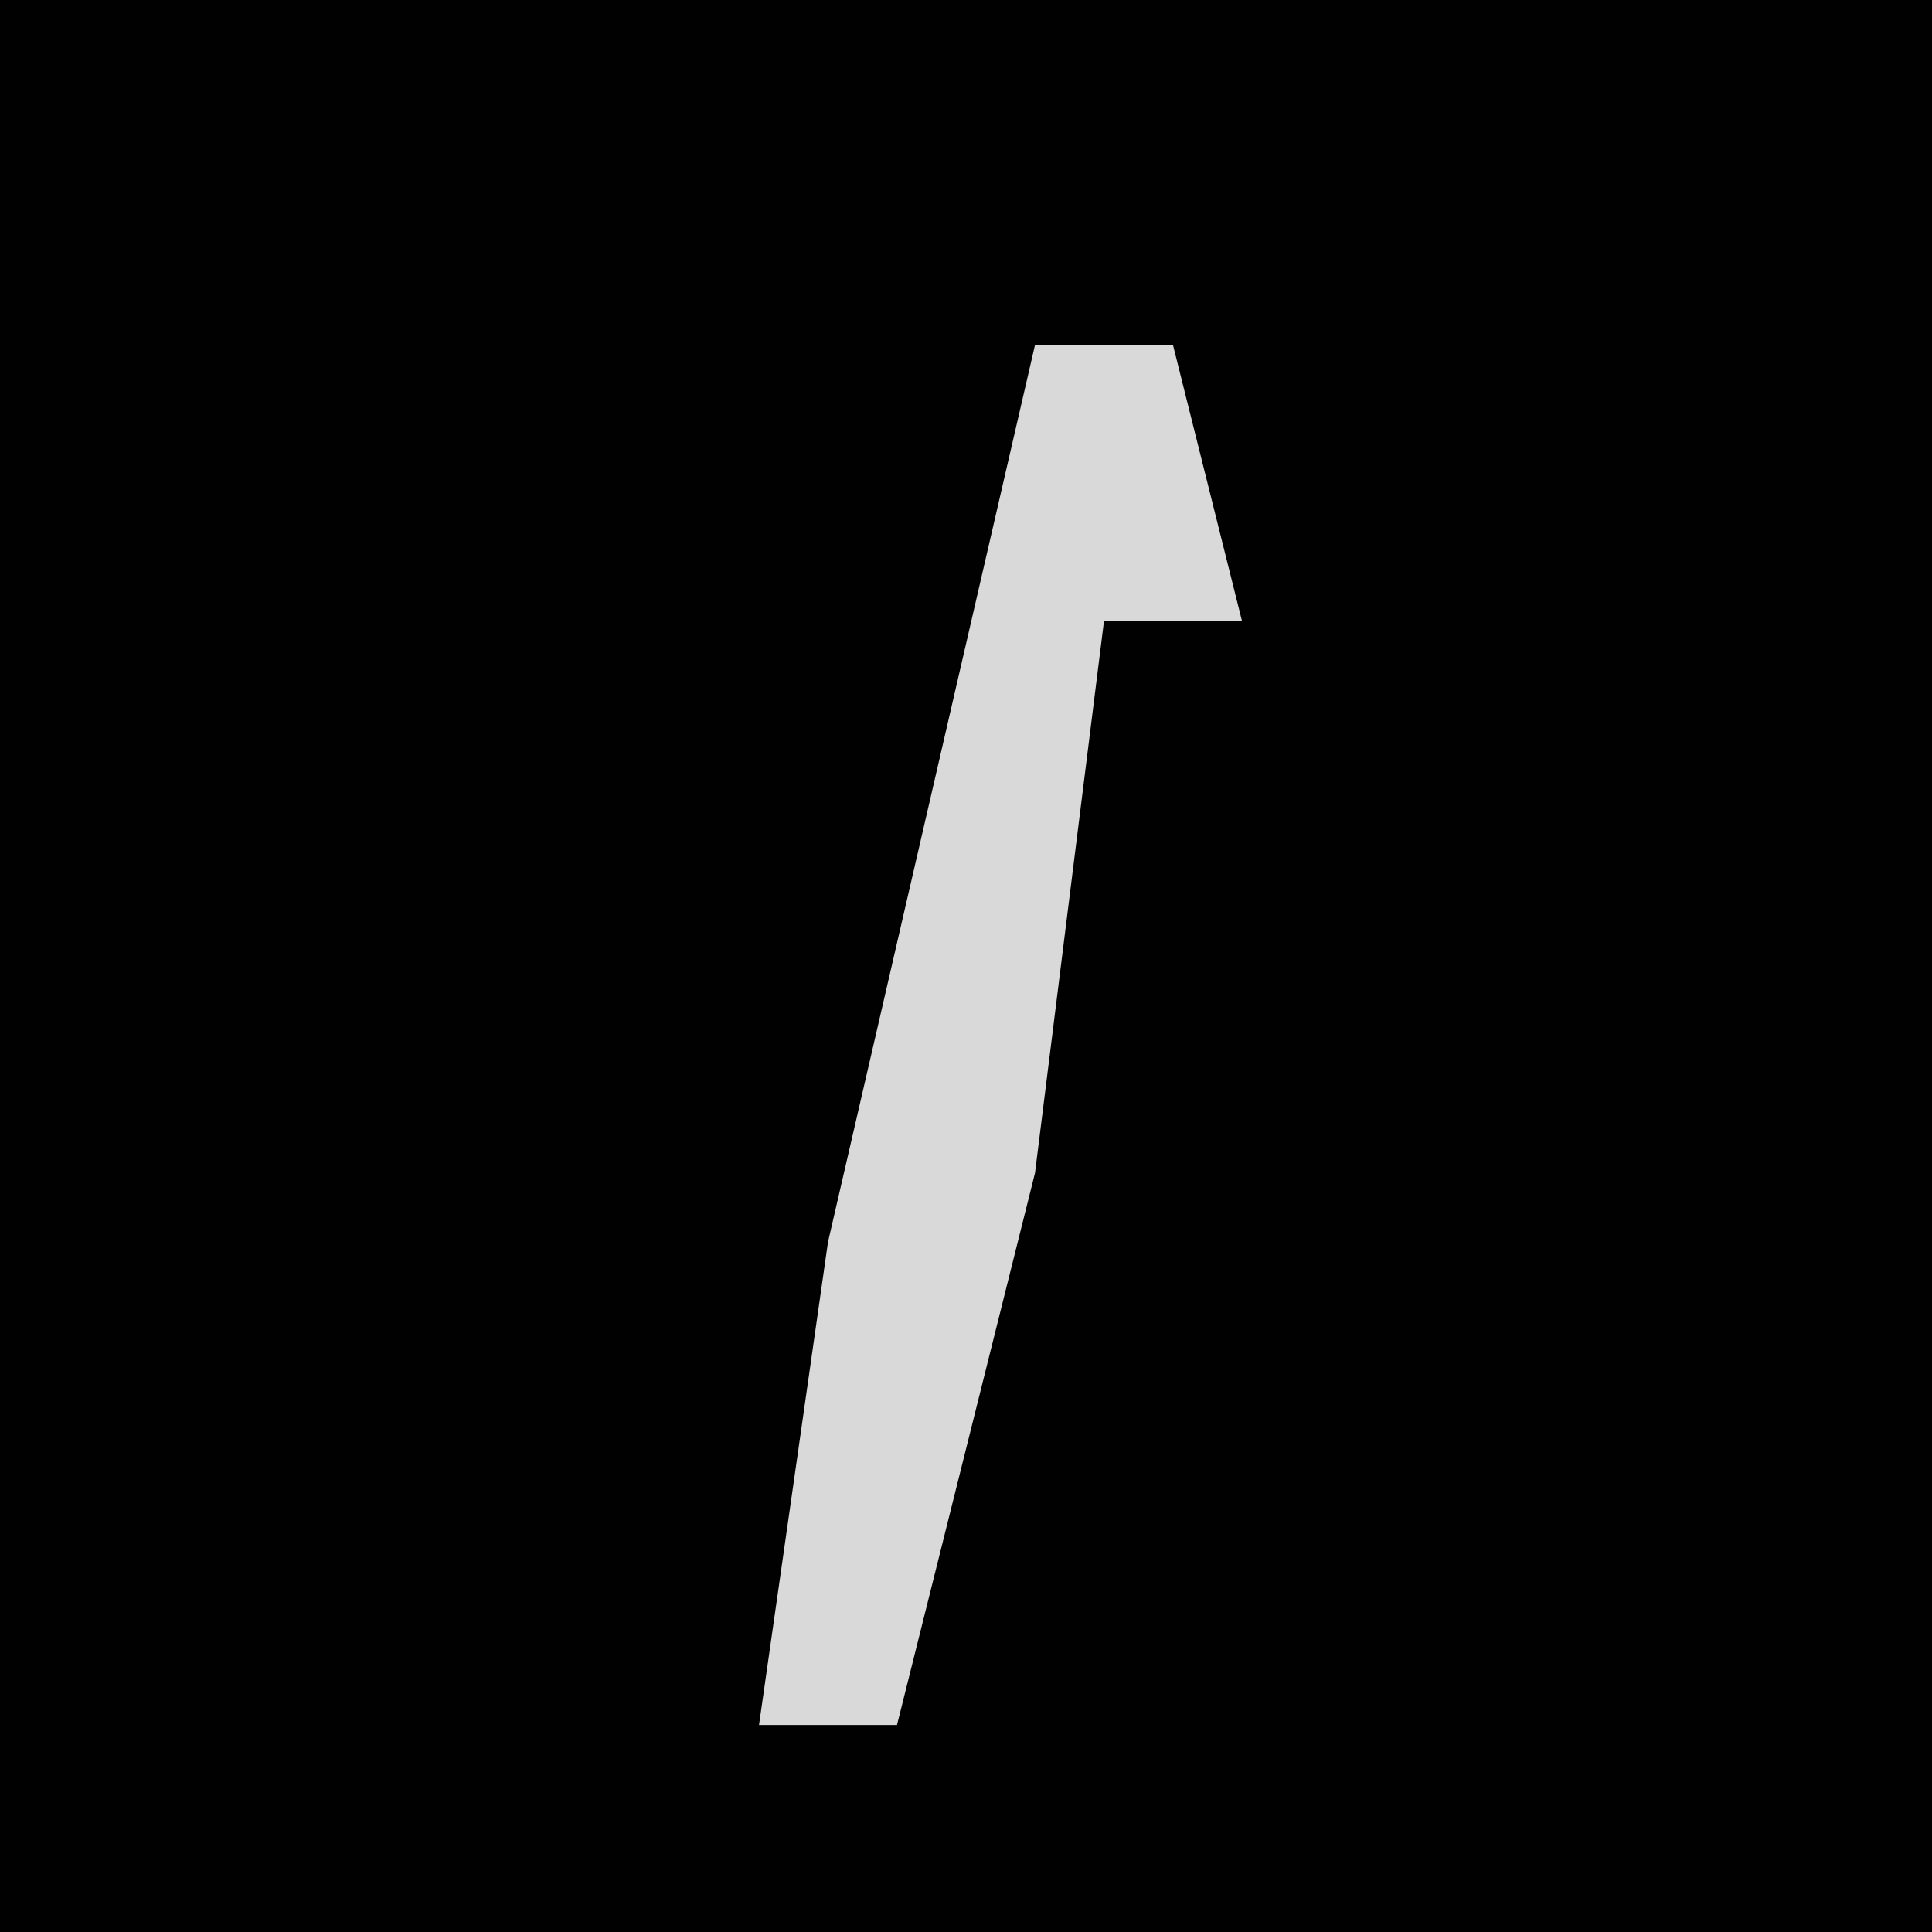 <?xml version="1.0" encoding="UTF-8"?>
<svg version="1.1" xmlns="http://www.w3.org/2000/svg" width="28" height="28">
<path d="M0,0 L28,0 L28,28 L0,28 Z " fill="#010101" transform="translate(0,0)"/>
<path d="M0,0 L2,0 L3,4 L1,4 L0,12 L-2,20 L-4,20 L-3,13 Z " fill="#D9D9D9" transform="translate(15,5)"/>
</svg>
